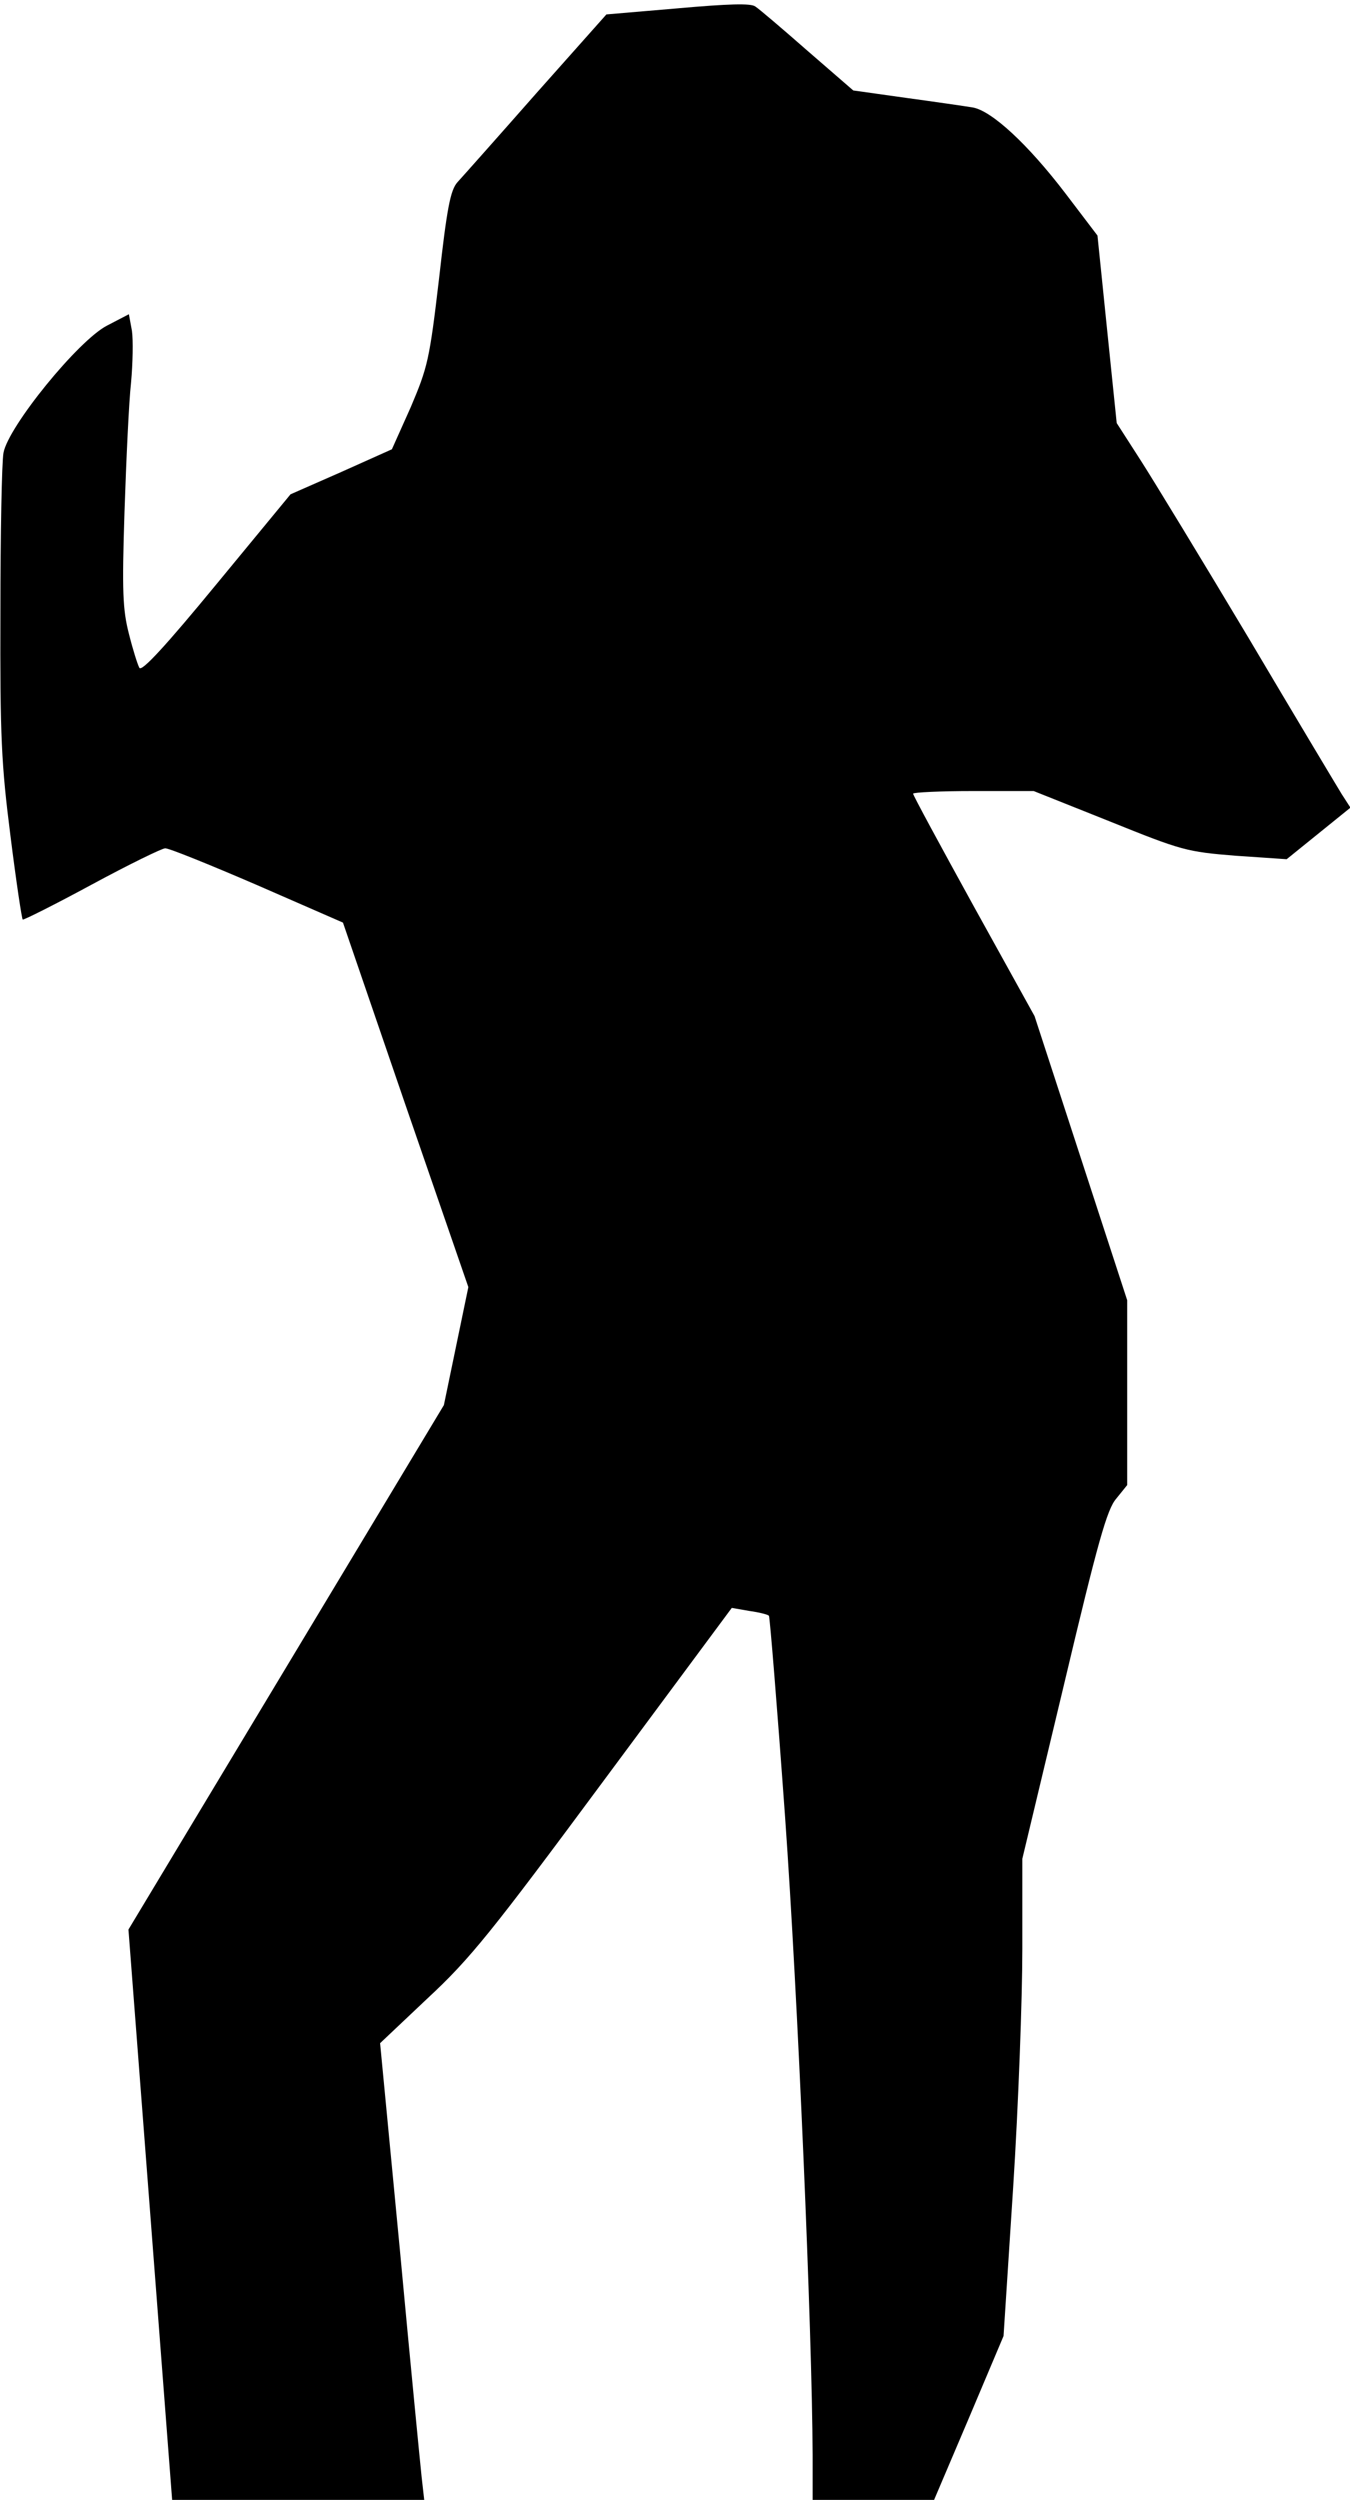 <?xml version="1.0" standalone="no"?>
<!DOCTYPE svg PUBLIC "-//W3C//DTD SVG 20010904//EN"
 "http://www.w3.org/TR/2001/REC-SVG-20010904/DTD/svg10.dtd">
<svg version="1.0" xmlns="http://www.w3.org/2000/svg"
 width="309pt" height="572pt" viewBox="0 0 309 572"
 preserveAspectRatio="xMidYMid meet">
<g transform="translate(0,572) scale(0.1,-0.1)"
fill="#000000" stroke="none">
<path fill="#000000" stroke="none" d="M1552 5701 l-164 -14 -161 -181 c-88
-100 -169 -191 -180 -203 -16 -18 -24 -59 -42 -220 -22 -187 -26 -203 -65
-295 l-43 -96 -116 -52 -116 -51 -169 -205 c-116 -141 -172 -202 -177 -192 -4
7 -15 42 -24 78 -14 55 -16 96 -10 280 4 118 10 251 15 295 4 44 5 97 2 118
l-7 38 -50 -26 c-66 -34 -226 -231 -237 -291 -4 -22 -7 -185 -7 -364 -1 -286
2 -348 23 -513 13 -104 26 -190 28 -191 1 -2 73 34 158 80 85 46 161 83 168
83 7 1 101 -37 210 -84 l197 -86 143 -417 144 -417 -28 -135 -28 -135 -361
-600 -361 -600 50 -652 50 -653 289 0 288 0 -6 53 c-3 28 -26 263 -50 522
l-45 470 109 103 c97 90 146 151 403 498 l293 395 40 -7 c22 -3 42 -8 45 -11
2 -2 19 -210 37 -461 29 -406 62 -1178 63 -1459 l0 -103 139 0 139 0 80 188
79 187 22 340 c12 187 21 433 21 546 l0 206 95 397 c78 329 99 403 120 427
l25 31 0 211 0 212 -106 325 -106 325 -139 251 c-76 138 -139 254 -139 258 0
3 62 6 138 6 l138 0 173 -69 c166 -67 177 -70 289 -79 l117 -8 73 59 73 59
-20 31 c-11 18 -107 178 -213 357 -107 179 -219 363 -248 408 l-54 84 -22 214
-22 215 -73 96 c-87 114 -169 189 -212 197 -18 3 -87 13 -153 22 l-121 17
-105 91 c-57 50 -111 96 -119 101 -10 8 -63 6 -177 -4z"/>
</g>
</svg>
